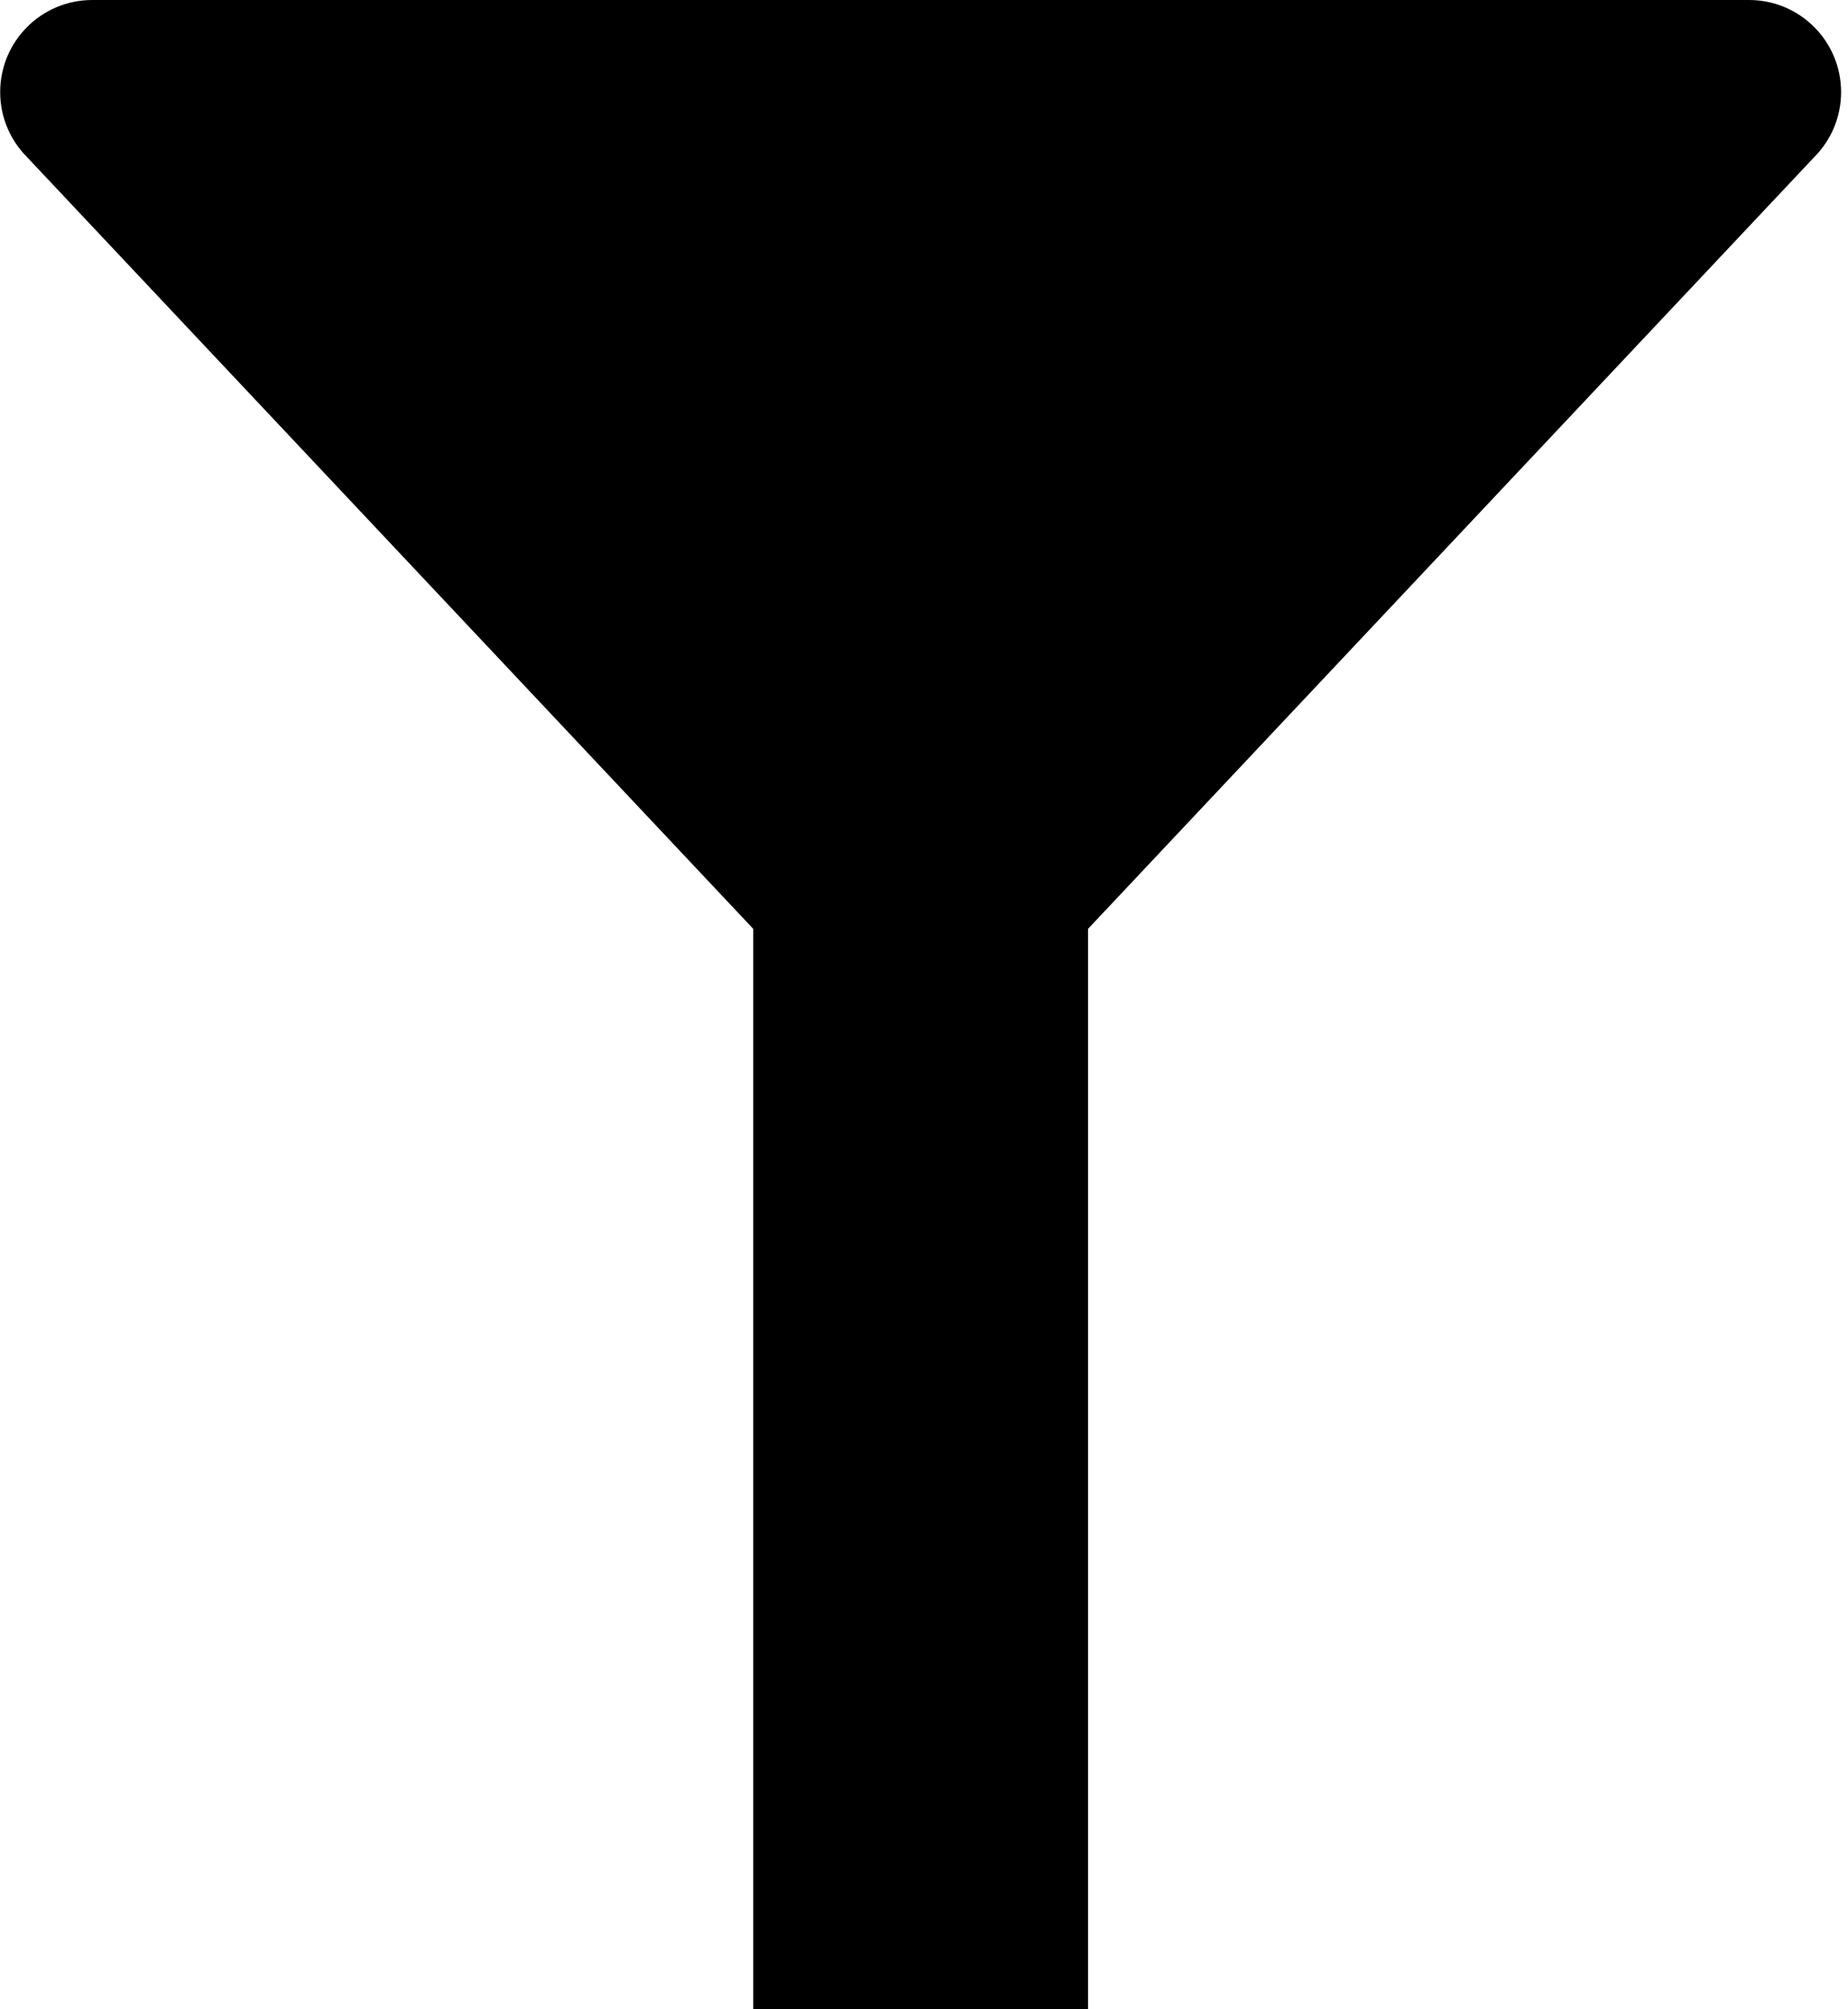 
<svg version="1.1" xmlns="http://www.w3.org/2000/svg" width="92" height="100" viewBox="0 0 92 100">
<title>filter</title>
<path d="M87.074 0h-82.482c-2.531 0-4.583 2.052-4.583 4.583 0 1.266 0.513 2.411 1.342 3.241v0l36.148 38.404v53.772h16.667v-53.772l36.148-38.404c0.829-0.829 1.342-1.975 1.342-3.241 0-2.531-2.052-4.583-4.583-4.583v0z"></path>
</svg>
